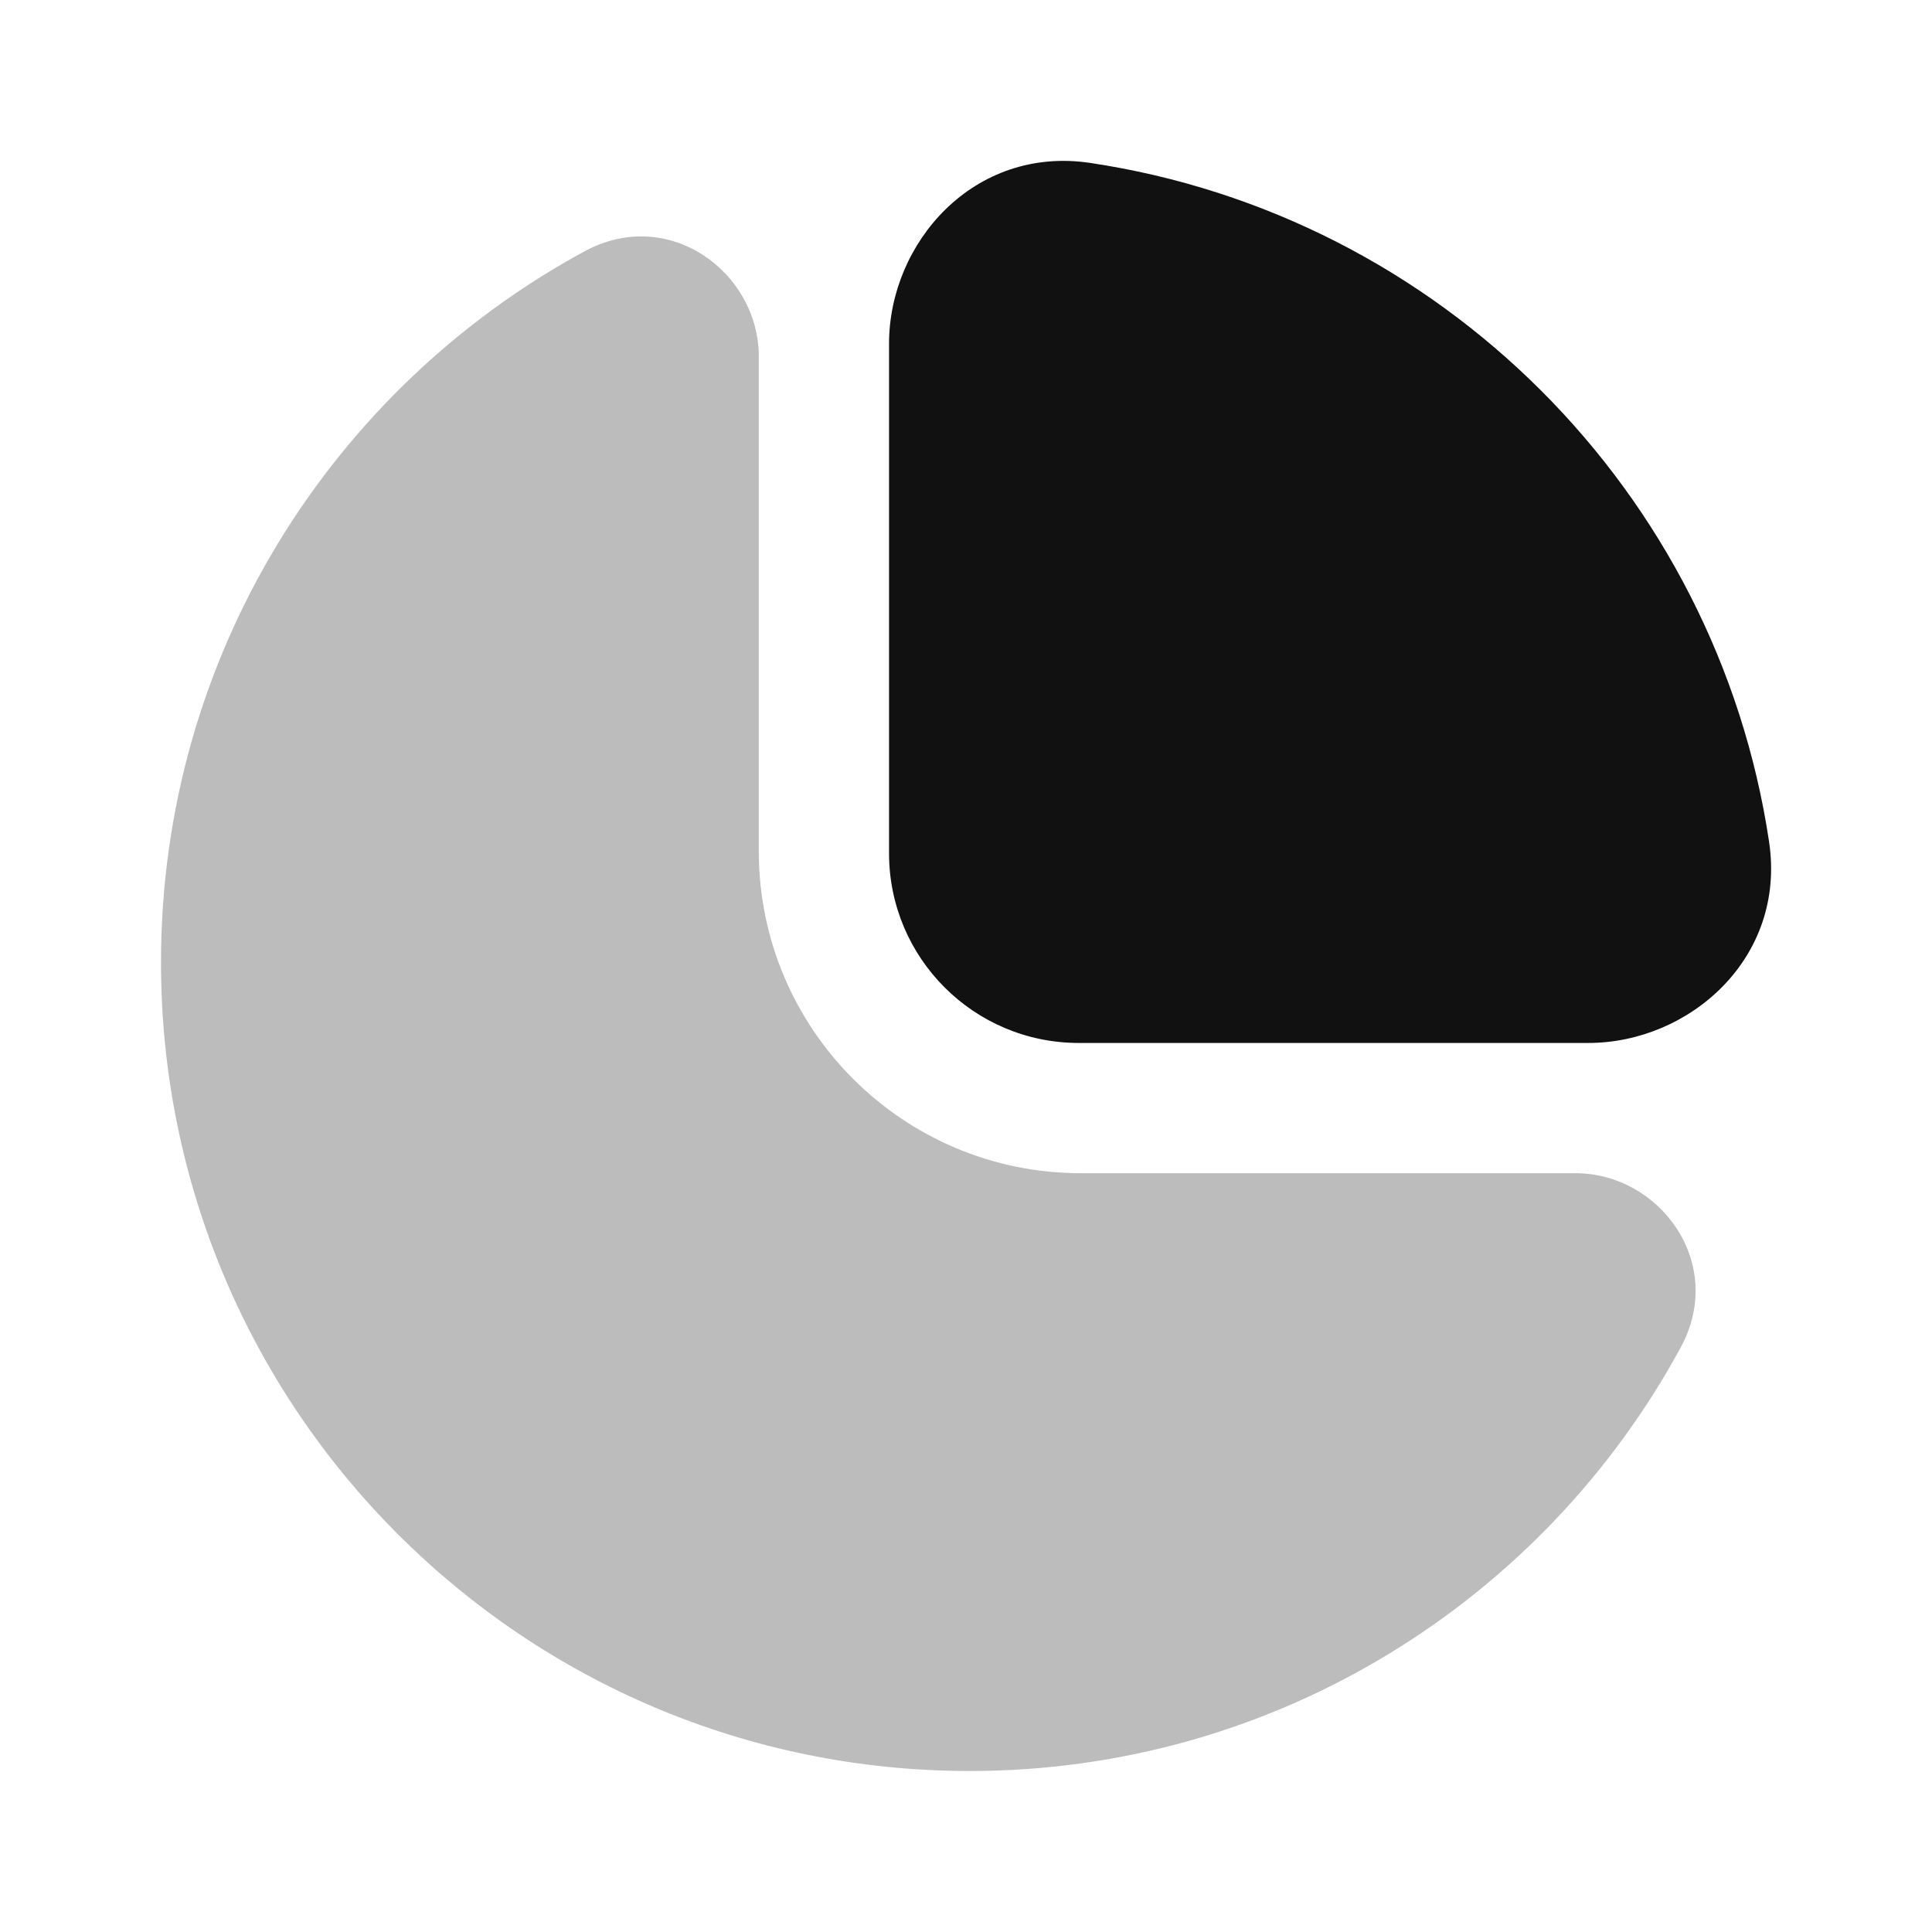 <svg width="24" height="24" viewBox="0 0 24 24" fill="none" xmlns="http://www.w3.org/2000/svg">
<path opacity="0.28" d="M7.263 3.121C8.309 2.554 9.426 3.383 9.426 4.429V10.574C9.426 12.783 11.217 14.574 13.426 14.574H19.571C20.617 14.574 21.446 15.691 20.879 16.737C19.18 19.869 15.862 22 12.044 22C6.497 22 2 17.503 2 11.956C2 8.138 4.131 4.819 7.263 3.121Z" fill="#111111"/>
<path d="M11.044 4.269C11.044 3.016 12.097 1.807 13.544 2.024C17.891 2.675 21.325 6.109 21.976 10.456C22.193 11.903 20.984 12.956 19.731 12.956H13.4C12.099 12.956 11.044 11.901 11.044 10.6V4.269Z" fill="#111111"/>
</svg>
